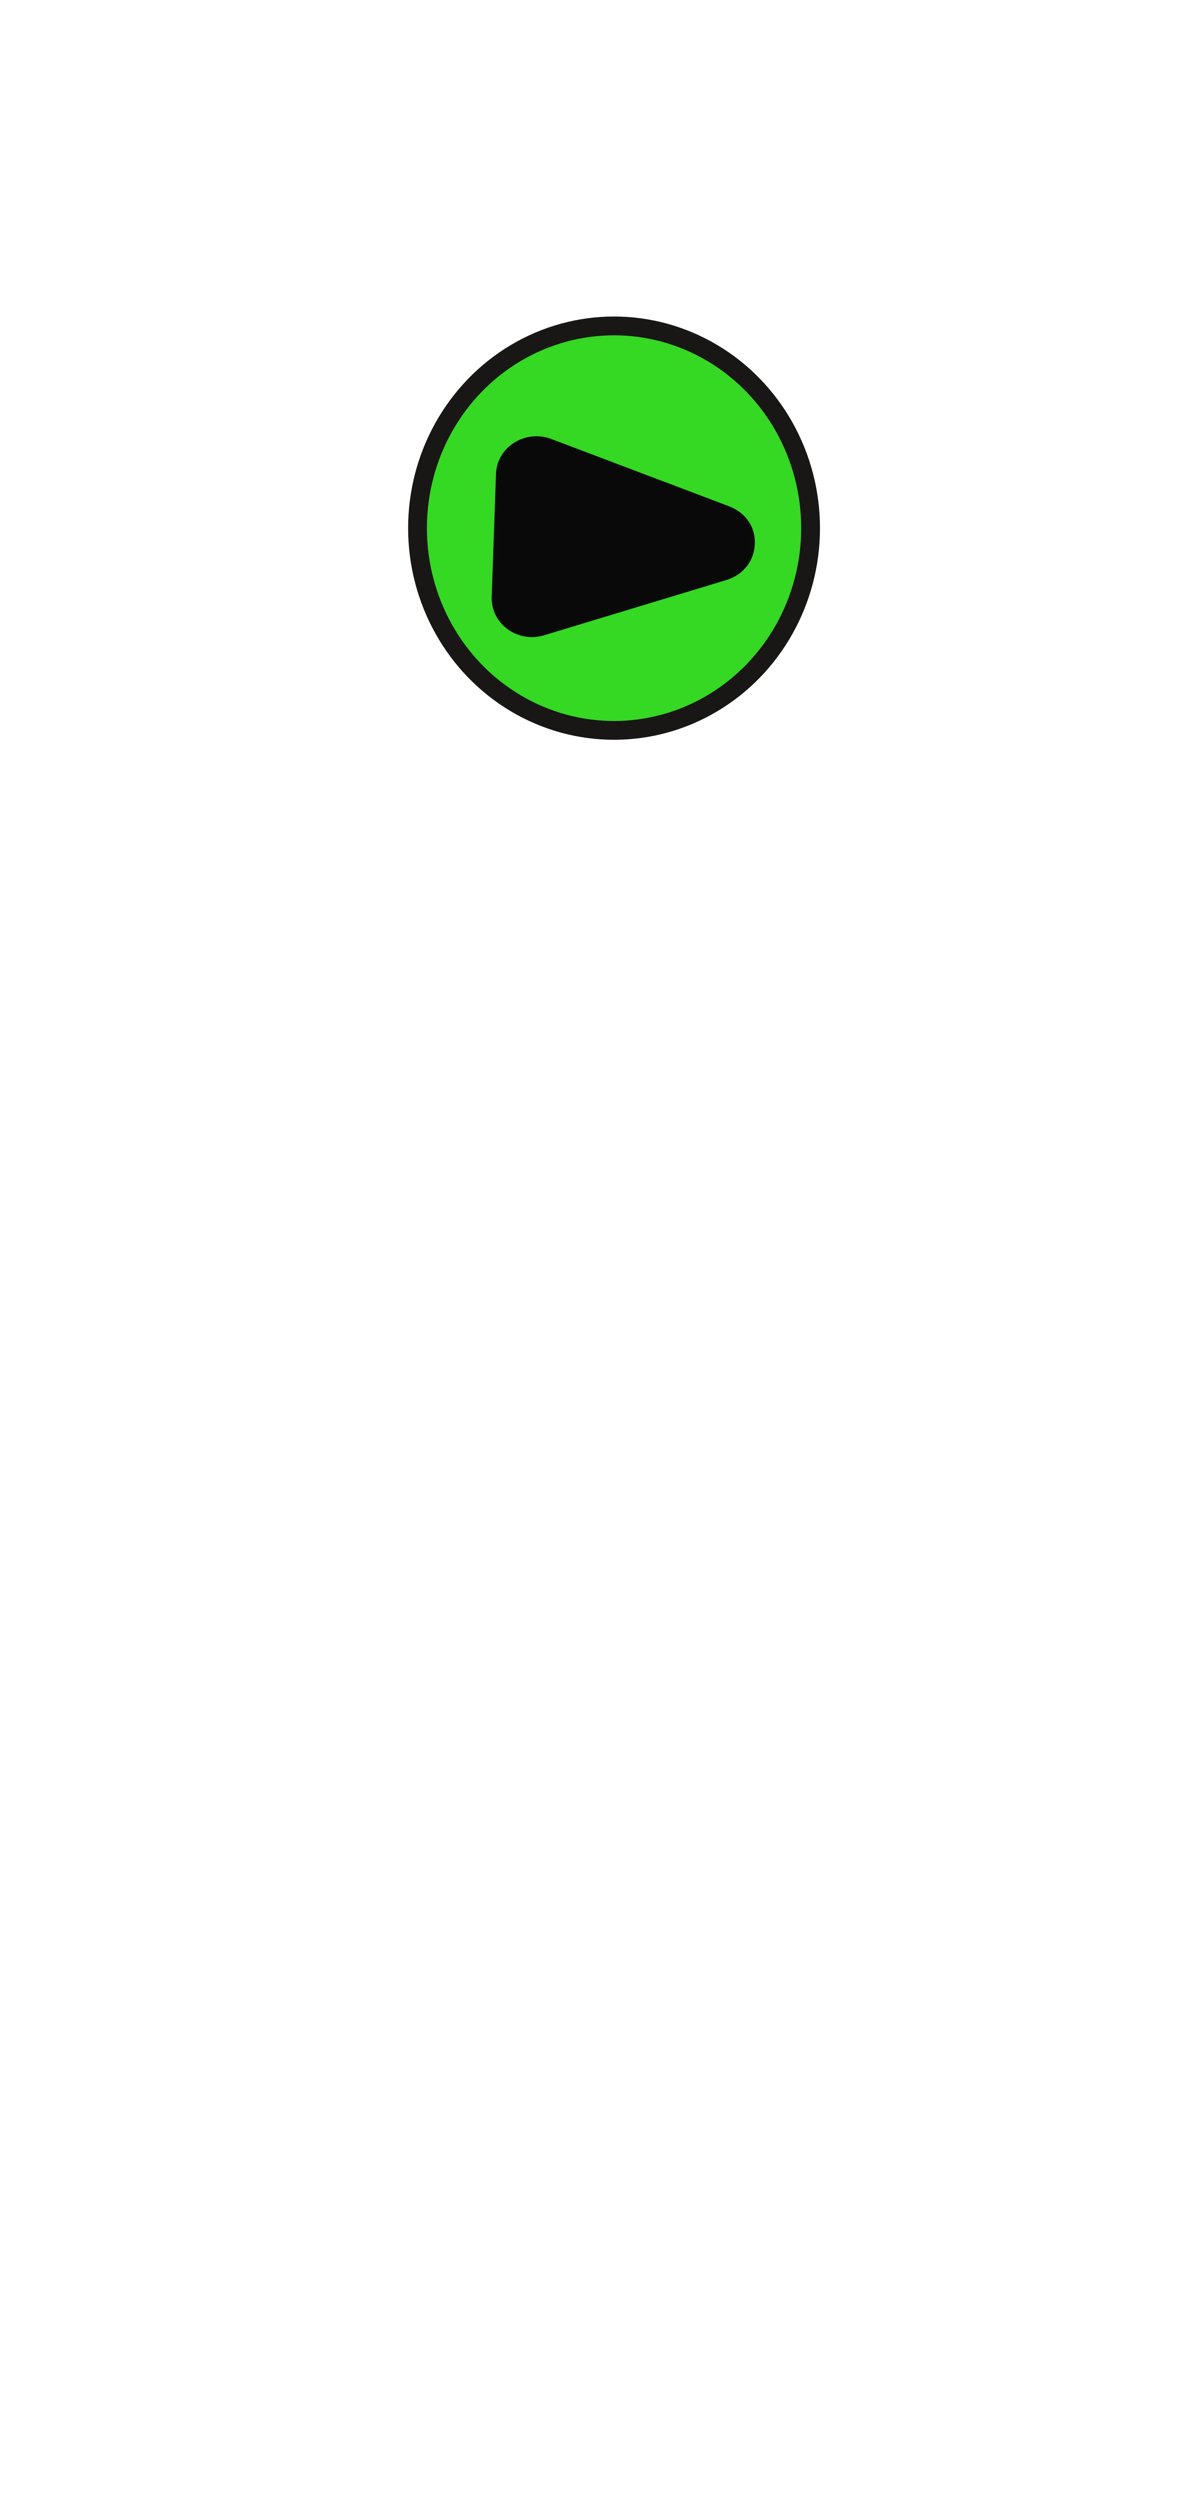 <?xml version="1.0" encoding="utf-8"?>
<!-- Generator: Adobe Illustrator 26.2.1, SVG Export Plug-In . SVG Version: 6.00 Build 0)  -->
<svg version="1.1" id="Layer_1" xmlns="http://www.w3.org/2000/svg" xmlns:xlink="http://www.w3.org/1999/xlink" x="0px" y="0px"
	 viewBox="0 0 314 665" style="enable-background:new 0 0 314 665;" xml:space="preserve">
<style type="text/css">
	.st0{fill:#35D823;}
	.st1{fill:none;stroke:#191616;stroke-width:5;}
	.st2{fill:#0A0909;}
	.st3{fill:#0B0A0A;}
</style>
<g id="Group_7" transform="translate(-165 -302)">
	<g id="Group_1" transform="translate(-765)">
		<g transform="matrix(1, 0, 0, 1, 930, 302)">
			<g id="Ellipse_1-2" transform="translate(6 6)">
				<ellipse class="st0" cx="157.4" cy="134.5" rx="54.5" ry="56"/>
				<ellipse class="st1" cx="157.4" cy="134.5" rx="52.3" ry="53.8"/>
			</g>
		</g>
		<g id="Polygon_1" transform="matrix(-0.035, 0.999, -0.999, -0.035, 1064.275, 342.799)">
			<path class="st2" d="M118.1-1.1l-32.8,0c-1.7,0-3.2-0.4-4.7-1.2c-1.3-0.7-2.5-1.8-3.4-3.1c-0.9-1.3-1.5-2.8-1.7-4.4
				c-0.2-1.7-0.1-3.3,0.5-5L92.3-63c0.7-2.2,2-3.9,3.8-5.1c1.6-1.1,3.5-1.7,5.5-1.7c2,0,3.9,0.6,5.6,1.7c1.7,1.2,3.1,3,3.8,5.1
				l16.5,48.1c0.6,1.6,0.7,3.3,0.5,5c-0.2,1.6-0.8,3.1-1.7,4.4c-0.9,1.3-2.1,2.4-3.4,3.1C121.3-1.5,119.7-1.1,118.1-1.1z"/>
			<path class="st3" d="M101.6-69.4c-1.9,0-3.8,0.6-5.3,1.6c-1.7,1.1-2.9,2.8-3.6,4.9L76.3-14.7c-0.5,1.6-0.7,3.1-0.4,4.7
				c0.2,1.5,0.8,3,1.6,4.2c0.9,1.3,2,2.3,3.3,3c1.4,0.8,2.9,1.2,4.5,1.2l32.8,0c1.6,0,3.1-0.4,4.5-1.1c1.3-0.7,2.4-1.8,3.3-3
				c0.9-1.3,1.4-2.7,1.6-4.2c0.2-1.6,0.1-3.2-0.4-4.7l-16.5-48.1c-0.7-2.1-2-3.8-3.6-4.9C105.4-68.8,103.5-69.4,101.6-69.4
				 M101.6-70.2c4.1,0,8.1,2.4,9.8,7.2L127.8-15c2.4,7-2.6,14.3-9.7,14.3l-32.8,0c-7.1,0-12.1-7.3-9.8-14.3l16.3-48.1
				C93.5-67.9,97.5-70.3,101.6-70.2z"/>
		</g>
	</g>
</g>
</svg>
